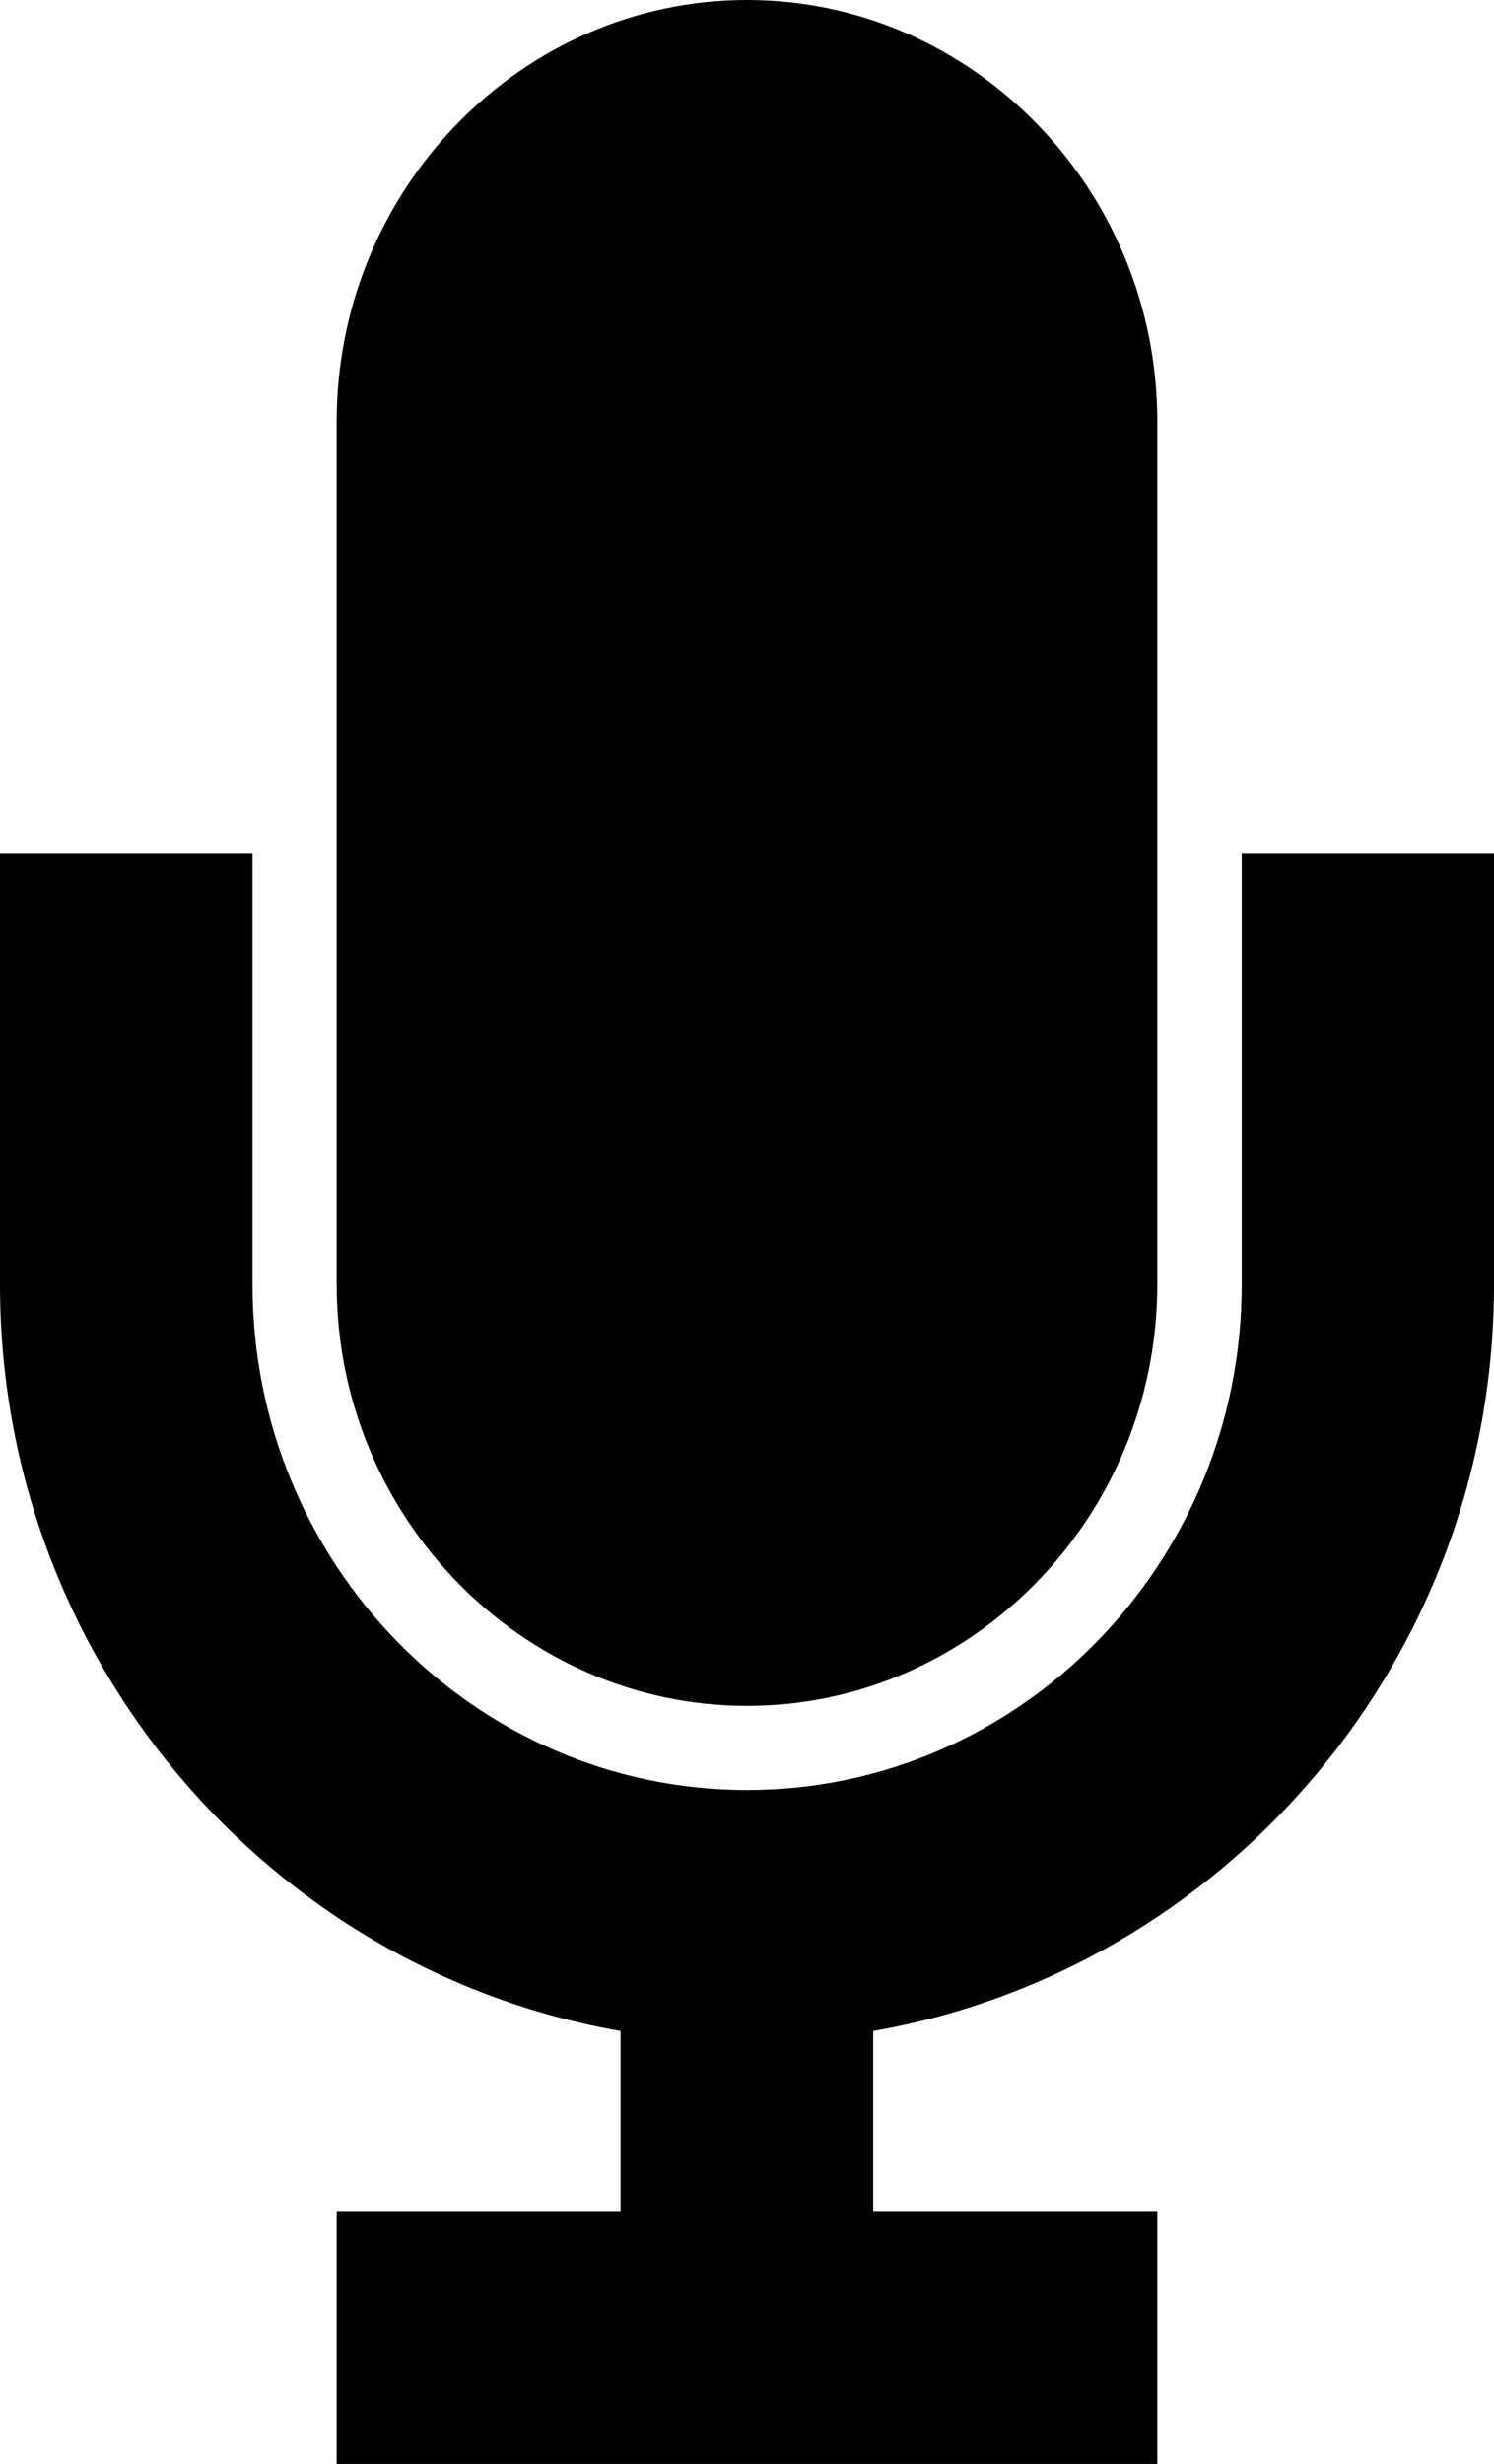 <?xml version="1.0" encoding="utf-8"?>
<!-- Generator: Adobe Illustrator 16.0.0, SVG Export Plug-In . SVG Version: 6.00 Build 0)  -->
<!DOCTYPE svg PUBLIC "-//W3C//DTD SVG 1.1//EN" "http://www.w3.org/Graphics/SVG/1.1/DTD/svg11.dtd">
<svg version="1.1" id="Layer_1" xmlns="http://www.w3.org/2000/svg" xmlns:xlink="http://www.w3.org/1999/xlink" x="0px" y="0px"
	 width="13.147px" height="21.667px" viewBox="9.841 0.189 13.147 21.667" enable-background="new 9.841 0.189 13.147 21.667"
	 xml:space="preserve">
<path id="mic" d="M16.415,15.189c1.986,0,3.61-1.667,3.61-3.704V3.893c0-2.037-1.624-3.704-3.61-3.704
	c-1.987,0-3.611,1.667-3.611,3.704v7.593C12.804,13.522,14.428,15.189,16.415,15.189z M20.768,7.689v3.796
	c0,2.451-1.953,4.444-4.353,4.444c-2.4,0-4.352-1.993-4.352-4.444V7.689H9.841v3.796c0,3.291,2.366,6.023,5.461,6.563v1.584h-2.498
	v2.223h7.221v-2.223h-2.5v-1.584c3.097-0.54,5.463-3.272,5.463-6.563V7.689H20.768z"/>
</svg>

